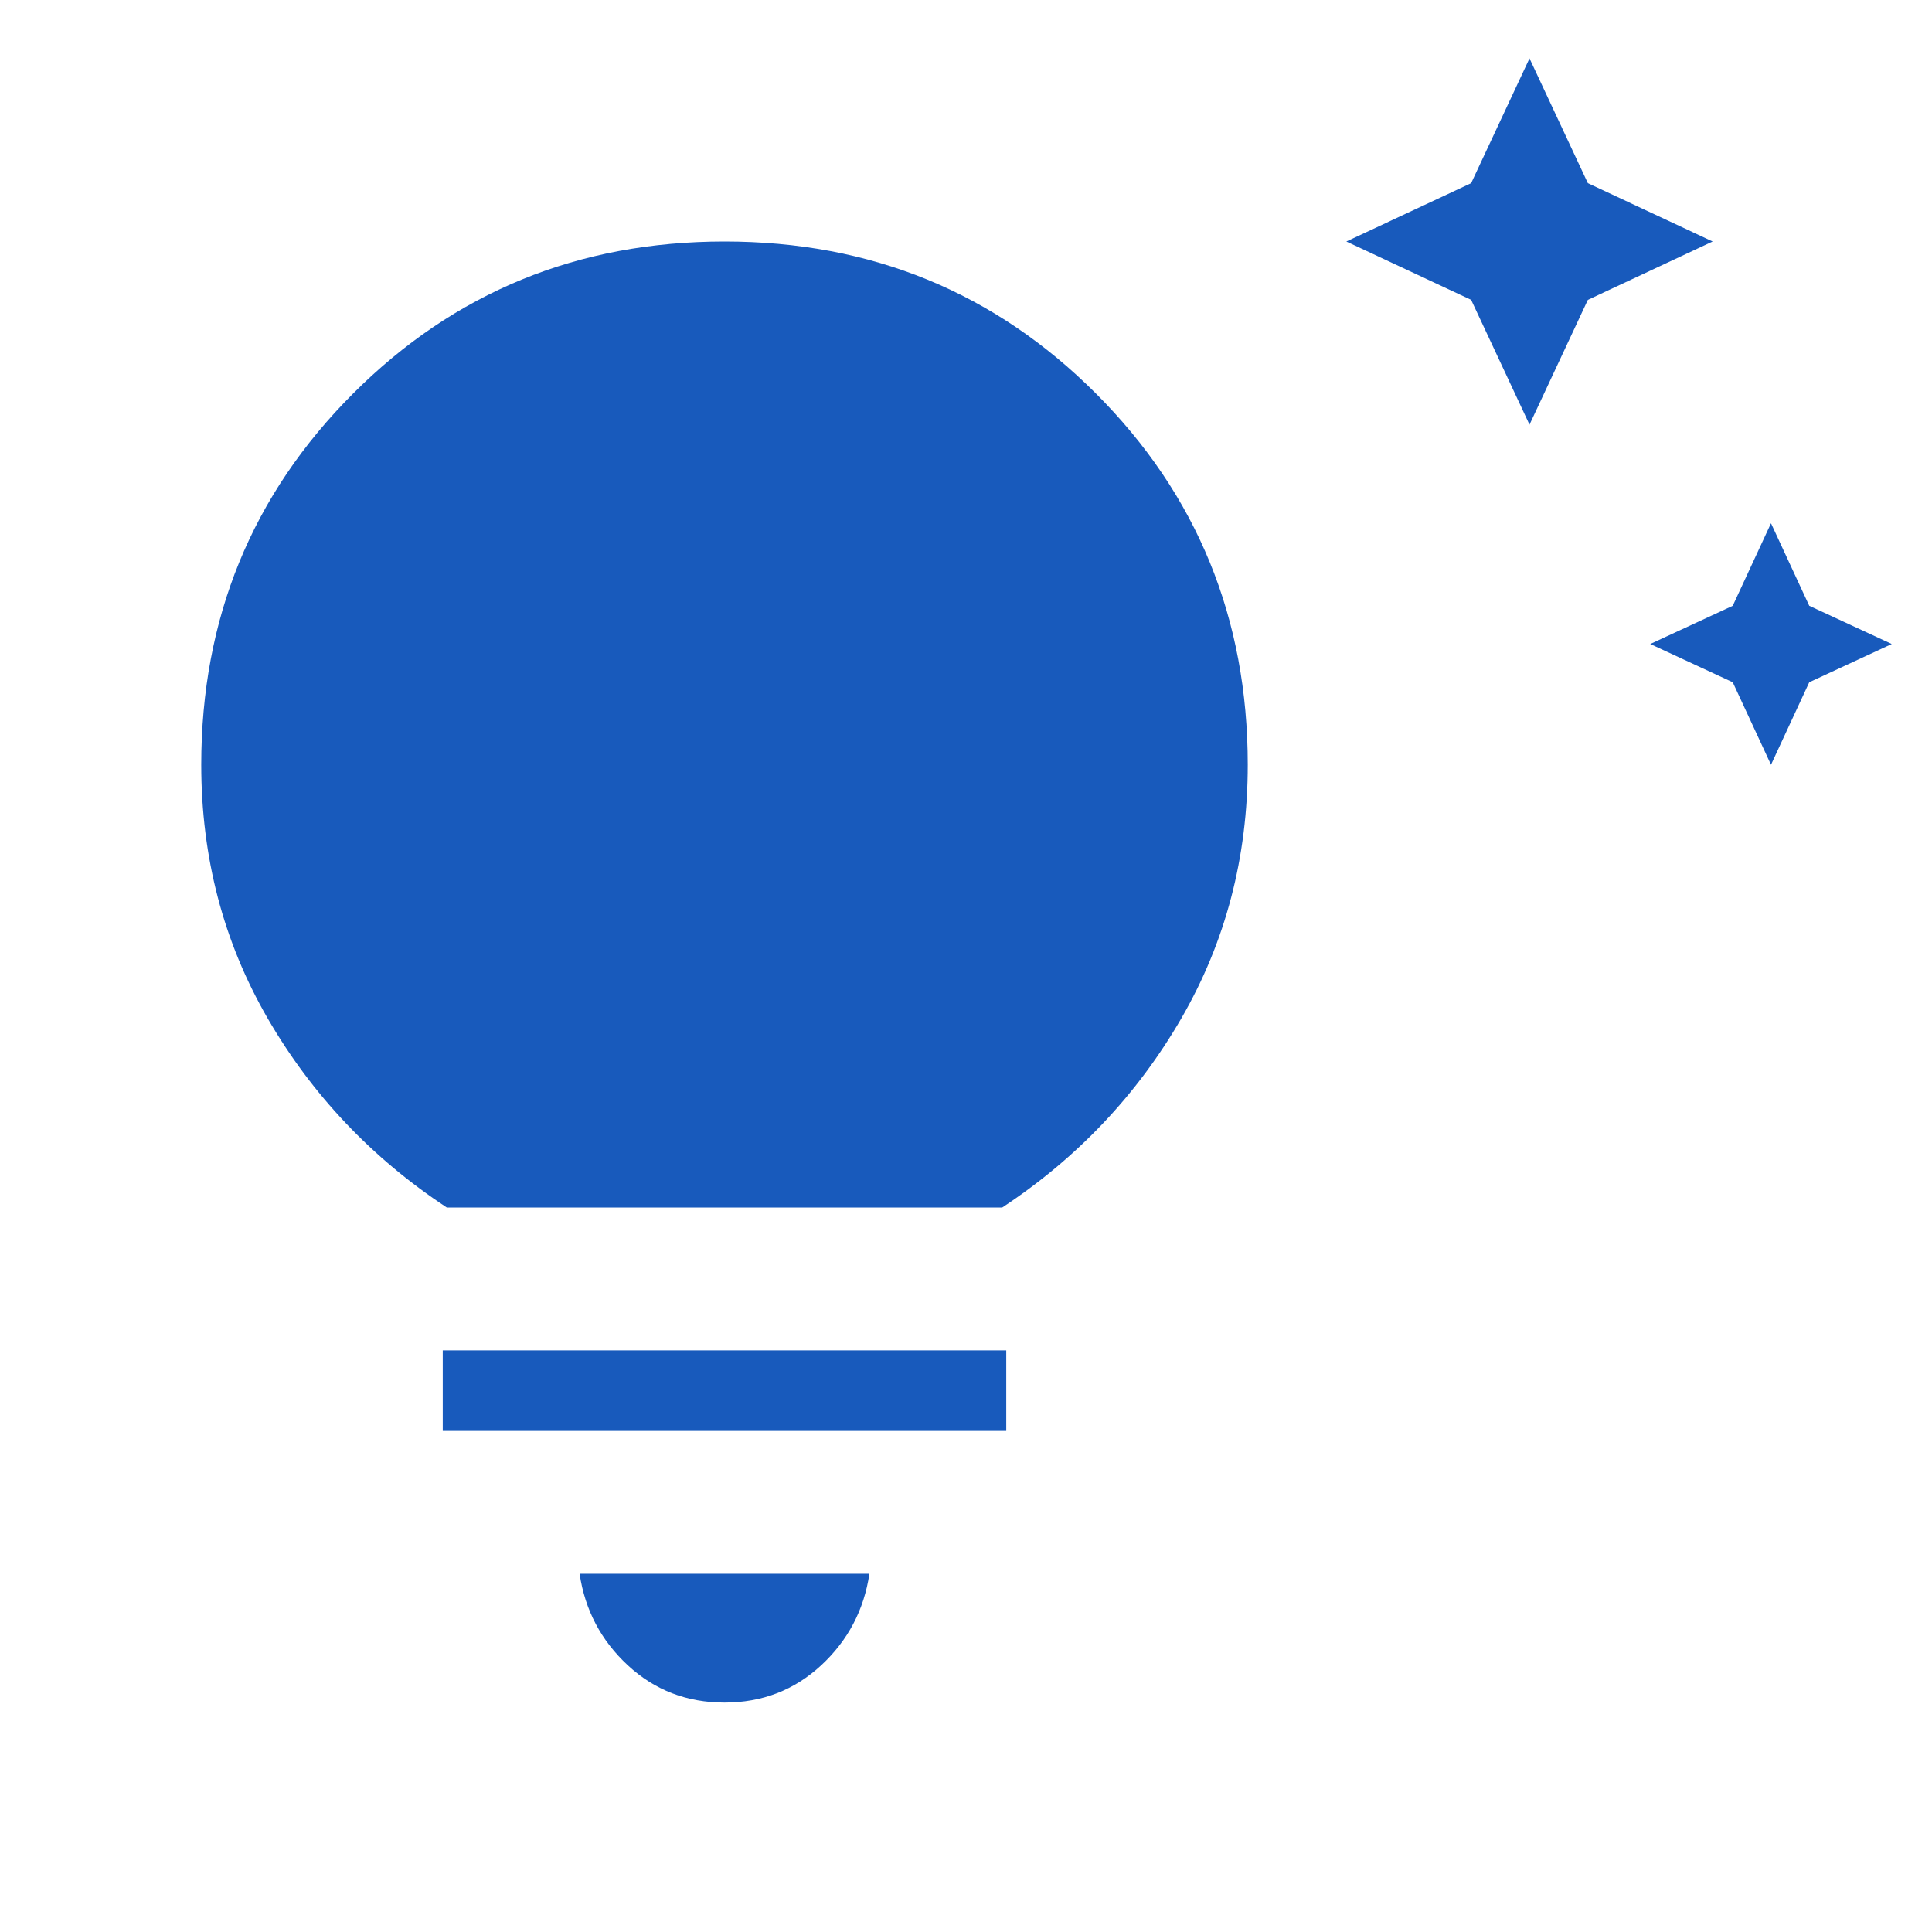 <svg width="60" height="60" viewBox="0 0 60 60" fill="none" xmlns="http://www.w3.org/2000/svg">
<mask id="mask0_94_19" style="mask-type:alpha" maskUnits="userSpaceOnUse" x="0" y="0" width="60" height="60">
<rect width="60" height="60" fill="#D9D9D9"/>
</mask>
<g mask="url(#mask0_94_19)">
<path d="M55 23.75L53.812 21.188L51.25 20L53.812 18.813L55 16.25L56.188 18.813L58.75 20L56.188 21.188L55 23.75ZM47.5 13.188L45.688 9.313L41.812 7.5L45.688 5.688L47.5 1.813L49.312 5.688L53.188 7.5L49.312 9.313L47.5 13.188ZM22.5 52.875C21.333 52.875 20.333 52.49 19.5 51.72C18.667 50.949 18.167 50 18 48.875H27C26.833 50 26.333 50.949 25.5 51.72C24.667 52.49 23.667 52.875 22.5 52.875ZM13.75 44.438V41.938H31.25V44.438H13.75ZM13.875 37.5C11.542 35.959 9.688 34 8.312 31.625C6.938 29.25 6.25 26.625 6.25 23.75C6.25 19.209 7.823 15.364 10.97 12.218C14.115 9.073 17.958 7.5 22.5 7.5C27.042 7.5 30.886 9.073 34.032 12.218C37.178 15.364 38.75 19.209 38.75 23.75C38.75 26.625 38.062 29.25 36.688 31.625C35.312 34 33.458 35.959 31.125 37.5H13.875Z" fill="#185ABC"/>
</g>
</svg>
